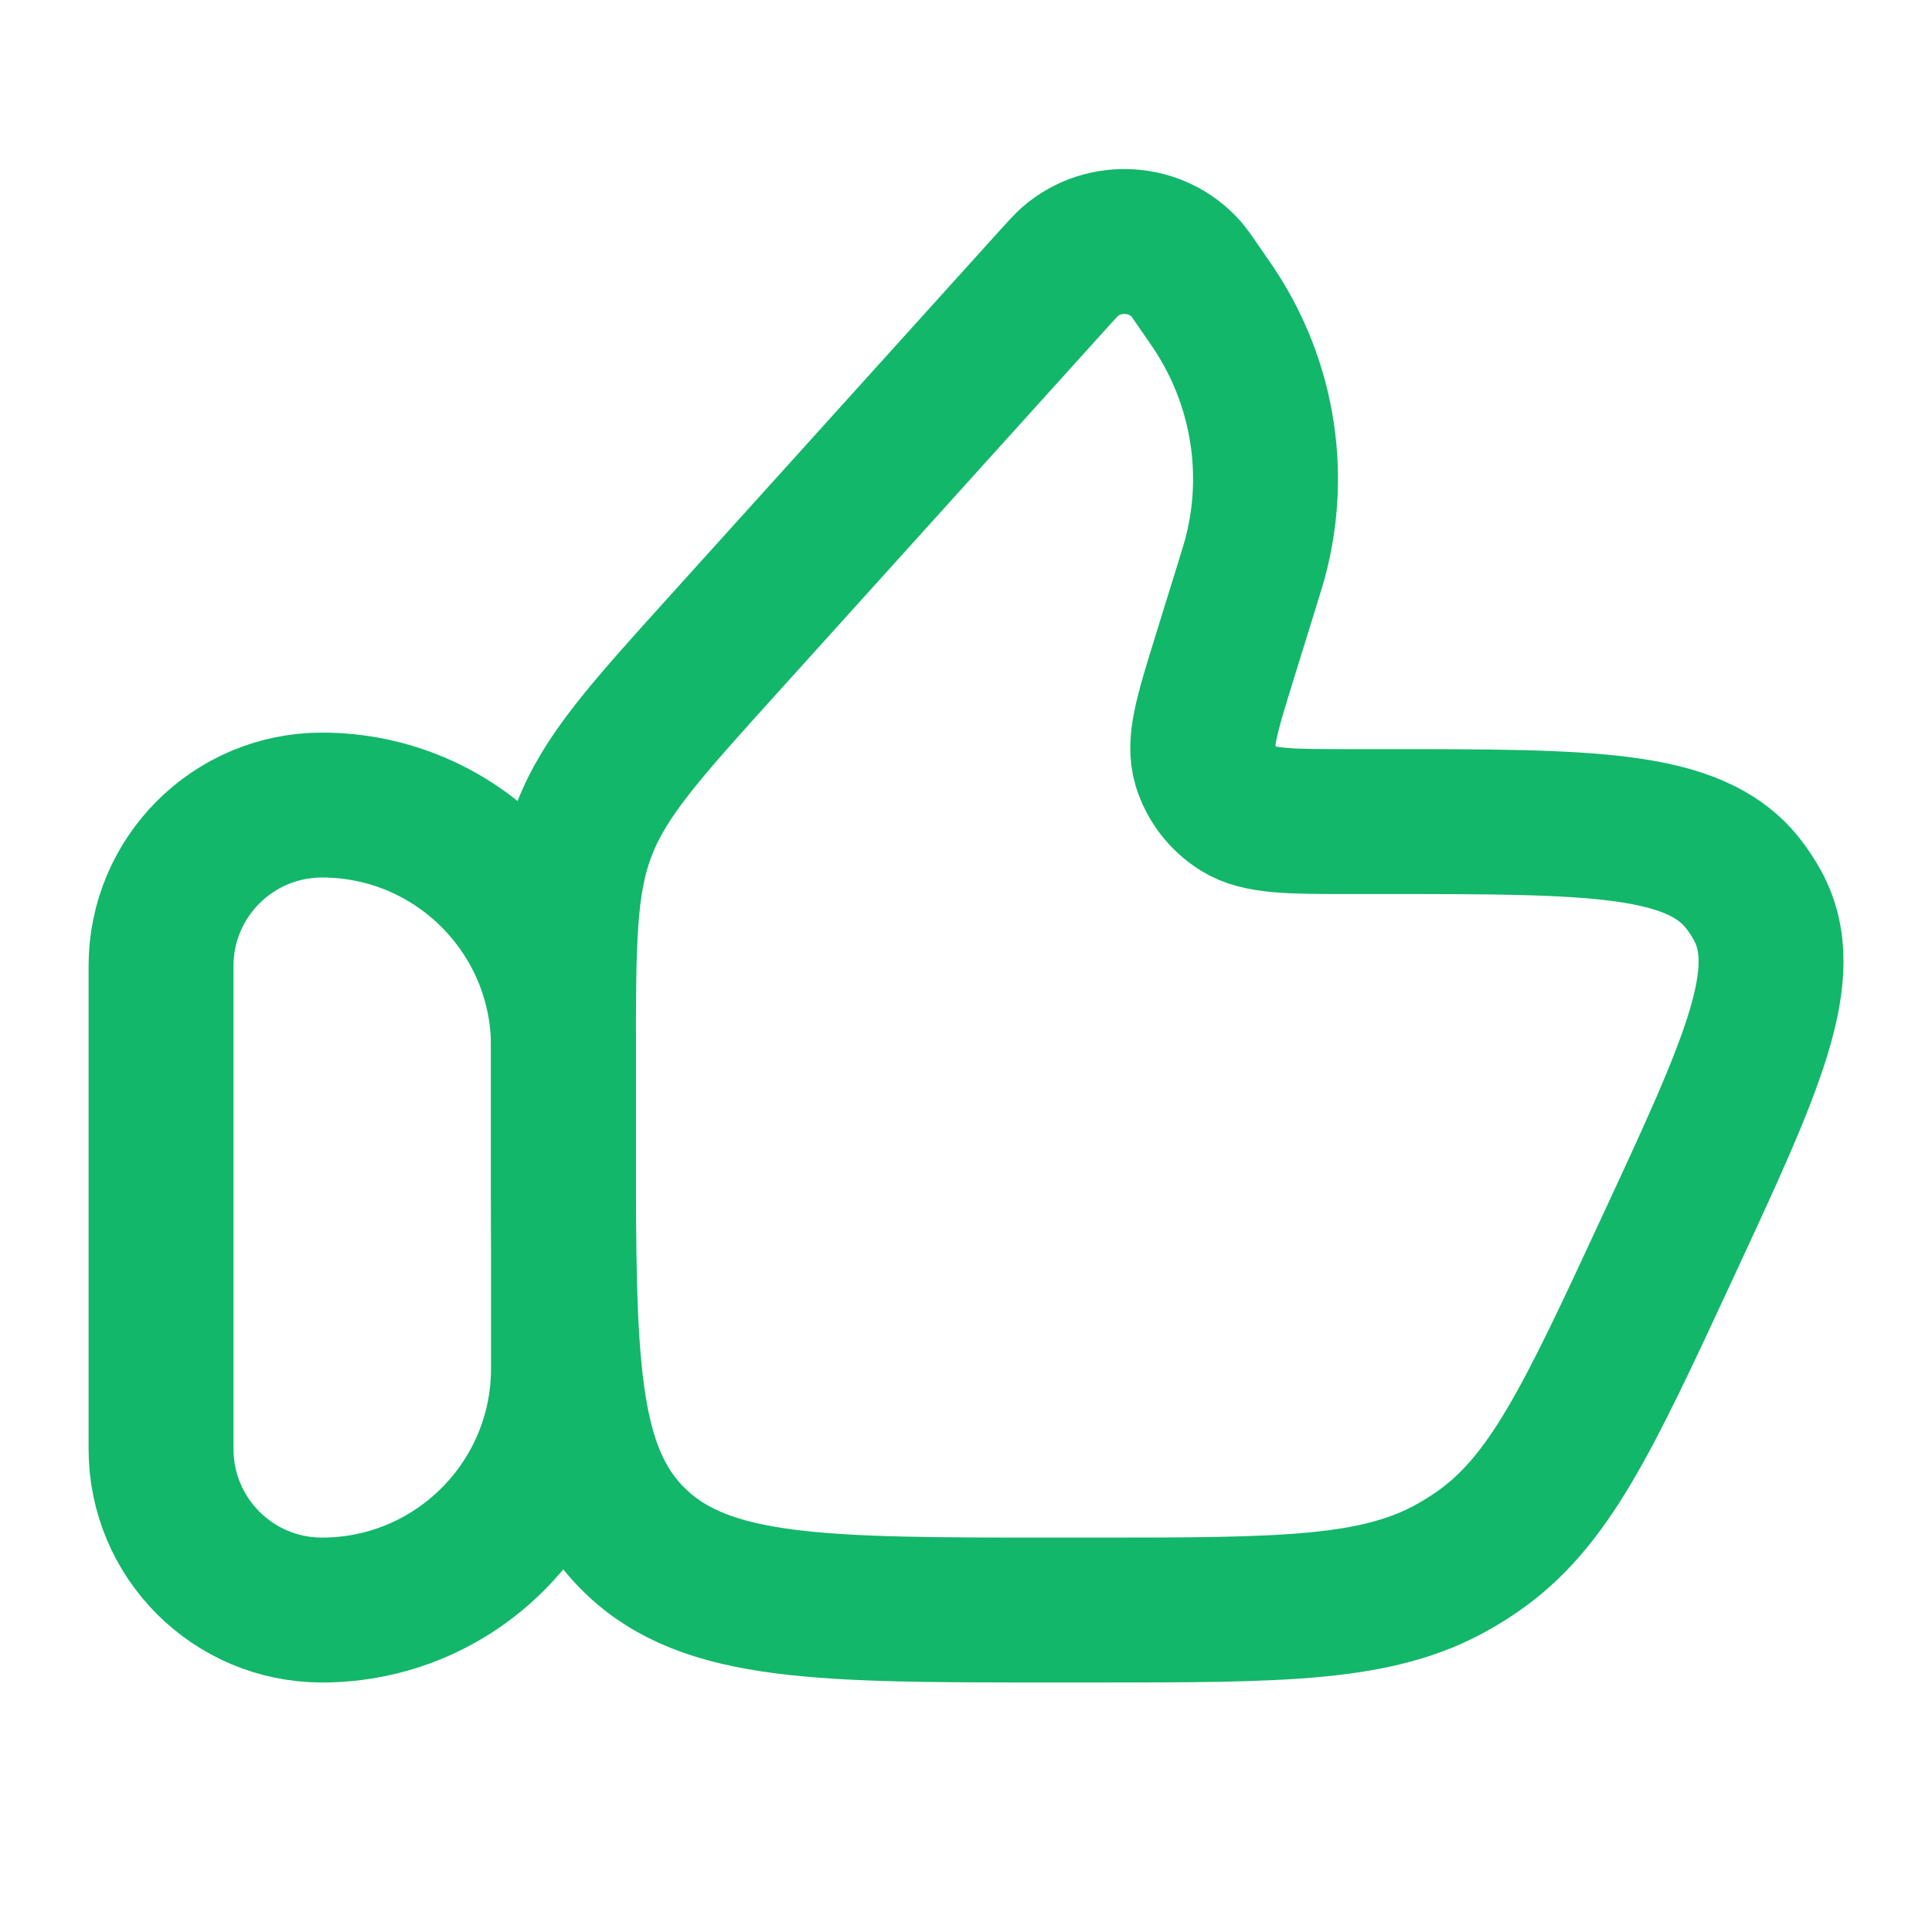 <svg width="20" height="20" viewBox="0 0 20 20" fill="none" xmlns="http://www.w3.org/2000/svg">
<path d="M1.667 10C1.667 9.08 2.413 8.334 3.333 8.334C4.714 8.334 5.833 9.453 5.833 10.834V14.167C5.833 15.547 4.714 16.667 3.333 16.667C2.413 16.667 1.667 15.921 1.667 15V10Z" stroke="#12B76A" stroke-width="1.5" stroke-linecap="round" stroke-linejoin="round"/>
<path d="M12.899 6.089L12.677 6.805C12.495 7.393 12.404 7.686 12.474 7.918C12.531 8.106 12.655 8.268 12.824 8.374C13.034 8.505 13.35 8.505 13.983 8.505H14.319C16.461 8.505 17.532 8.505 18.038 9.139C18.096 9.212 18.147 9.289 18.192 9.37C18.581 10.077 18.138 11.029 17.253 12.934C16.442 14.682 16.036 15.556 15.282 16.071C15.209 16.121 15.134 16.168 15.057 16.212C14.264 16.667 13.28 16.667 11.314 16.667H10.887C8.505 16.667 7.314 16.667 6.574 15.95C5.833 15.232 5.833 14.078 5.833 11.77V10.959C5.833 9.746 5.833 9.139 6.049 8.584C6.264 8.029 6.676 7.572 7.501 6.659L10.91 2.884C10.996 2.789 11.039 2.742 11.076 2.709C11.428 2.403 11.971 2.437 12.279 2.785C12.312 2.823 12.348 2.875 12.42 2.98C12.533 3.143 12.589 3.225 12.638 3.306C13.078 4.033 13.21 4.895 13.009 5.714C12.987 5.806 12.957 5.9 12.899 6.089Z" stroke="#12B76A" stroke-width="1.5" stroke-linecap="round" stroke-linejoin="round"/>
</svg>

